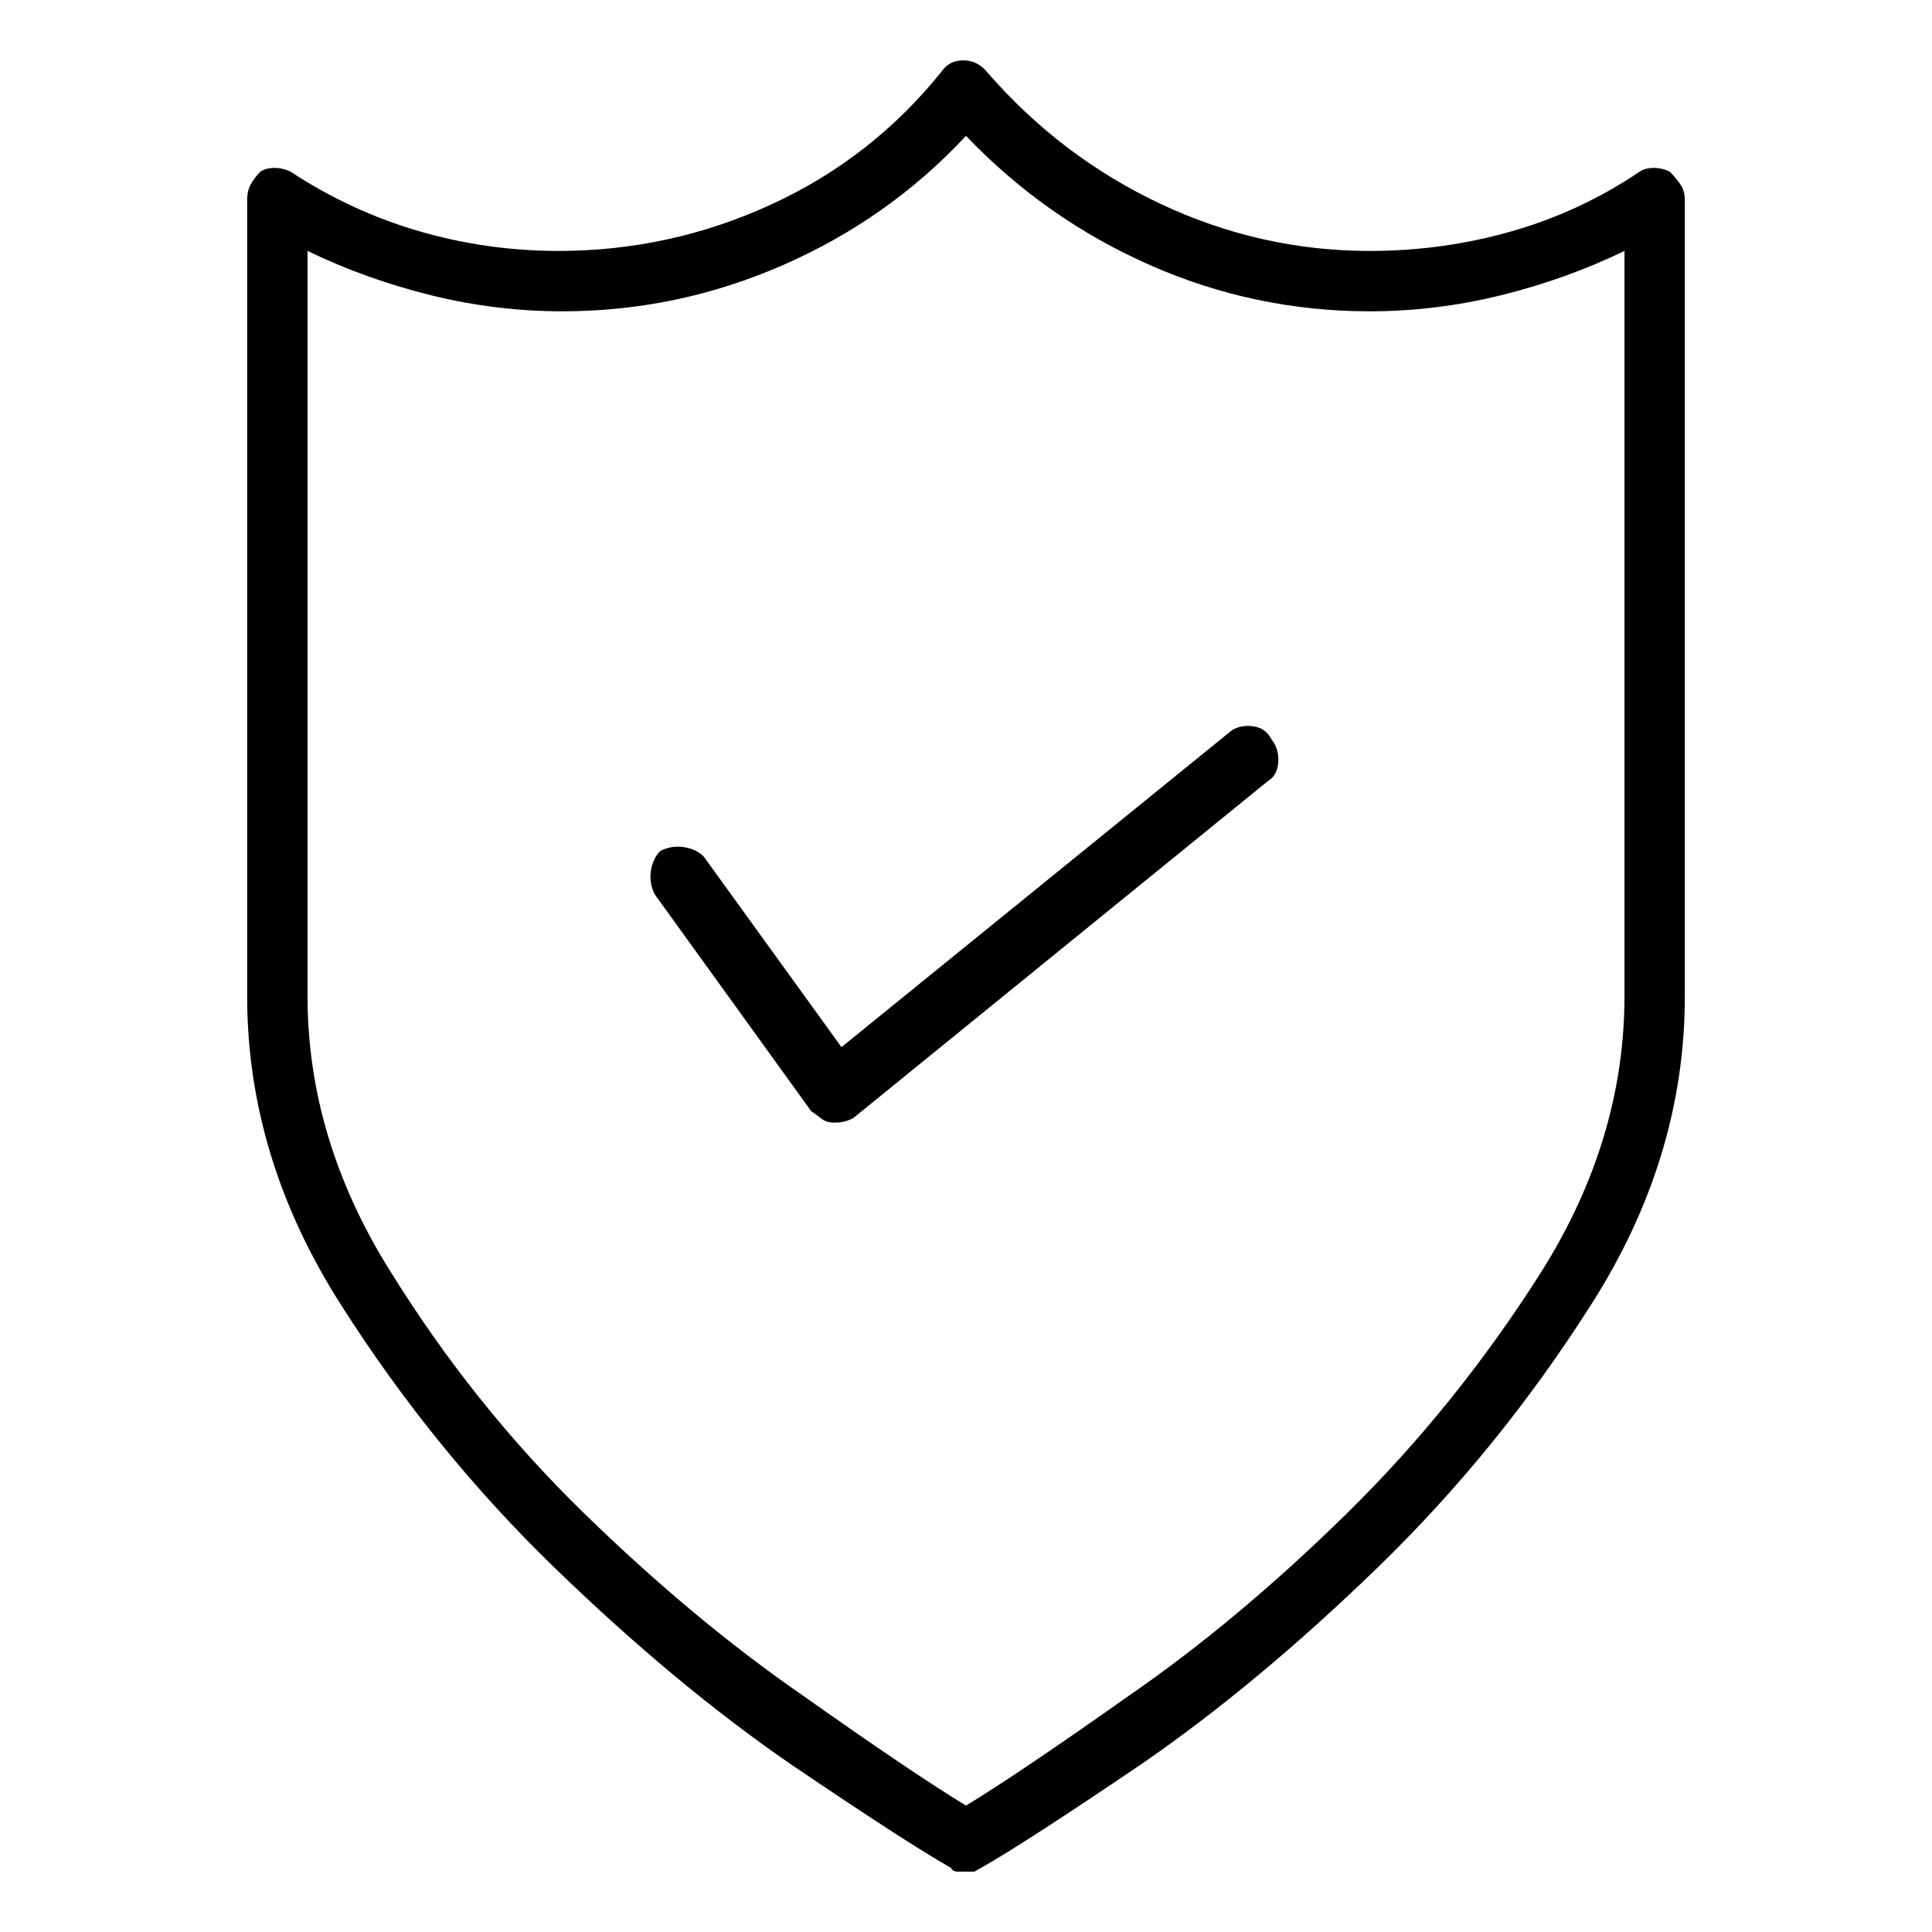 <svg viewBox="0 0 1024 1024" xmlns="http://www.w3.org/2000/svg">
  <path transform="scale(1, -1) translate(0, -960)" fill="currentColor" d="M885 869q-4 2 -8.5 2t-7.5 -2q-31 -21 -67.5 -31.5t-75.5 -10.5q-58 0 -111 25t-92 70q-5 6 -12.5 6t-11.5 -6q-37 -46 -90.5 -70.5t-112.5 -24.5q-38 0 -74 10.5t-68 31.5q-4 2 -8.5 2t-7.5 -2q-3 -3 -5 -6.5t-2 -8.5v-422q0 -86 50 -164q49 -77 113 -139t125 -104 q62 -42 85 -55q1 -2 3.5 -2h4.5h4.5t3.5 2q23 13 85 55q61 42 125 104t113 139q50 78 50 164v422q0 5 -2.5 8.5t-5.5 6.5zM861 432q0 -76 -44 -146q-45 -71 -103 -128t-116 -97q-58 -41 -86 -58q-28 17 -86 58q-58 40 -116.5 97t-102.5 128q-44 70 -44 146v395 q31 -15 65.5 -23.5t69.5 -8.5q61 0 117 24.5t97 68.5q42 -44 97.5 -68.5t116.5 -24.5q35 0 69.5 8.5t65.5 23.5v-395v0zM653 573l-207 -168l-73 101q-4 4 -10.5 5t-12.5 -2q-4 -4 -5 -10.5t2 -12.5l83 -115q3 -2 5.5 -4t6.5 -2h0.5h0.5q3 0 6 1t4 2l219 178q5 3 5.5 10 t-3.5 12q-3 6 -9.5 7t-11.5 -2v0z" />
</svg>